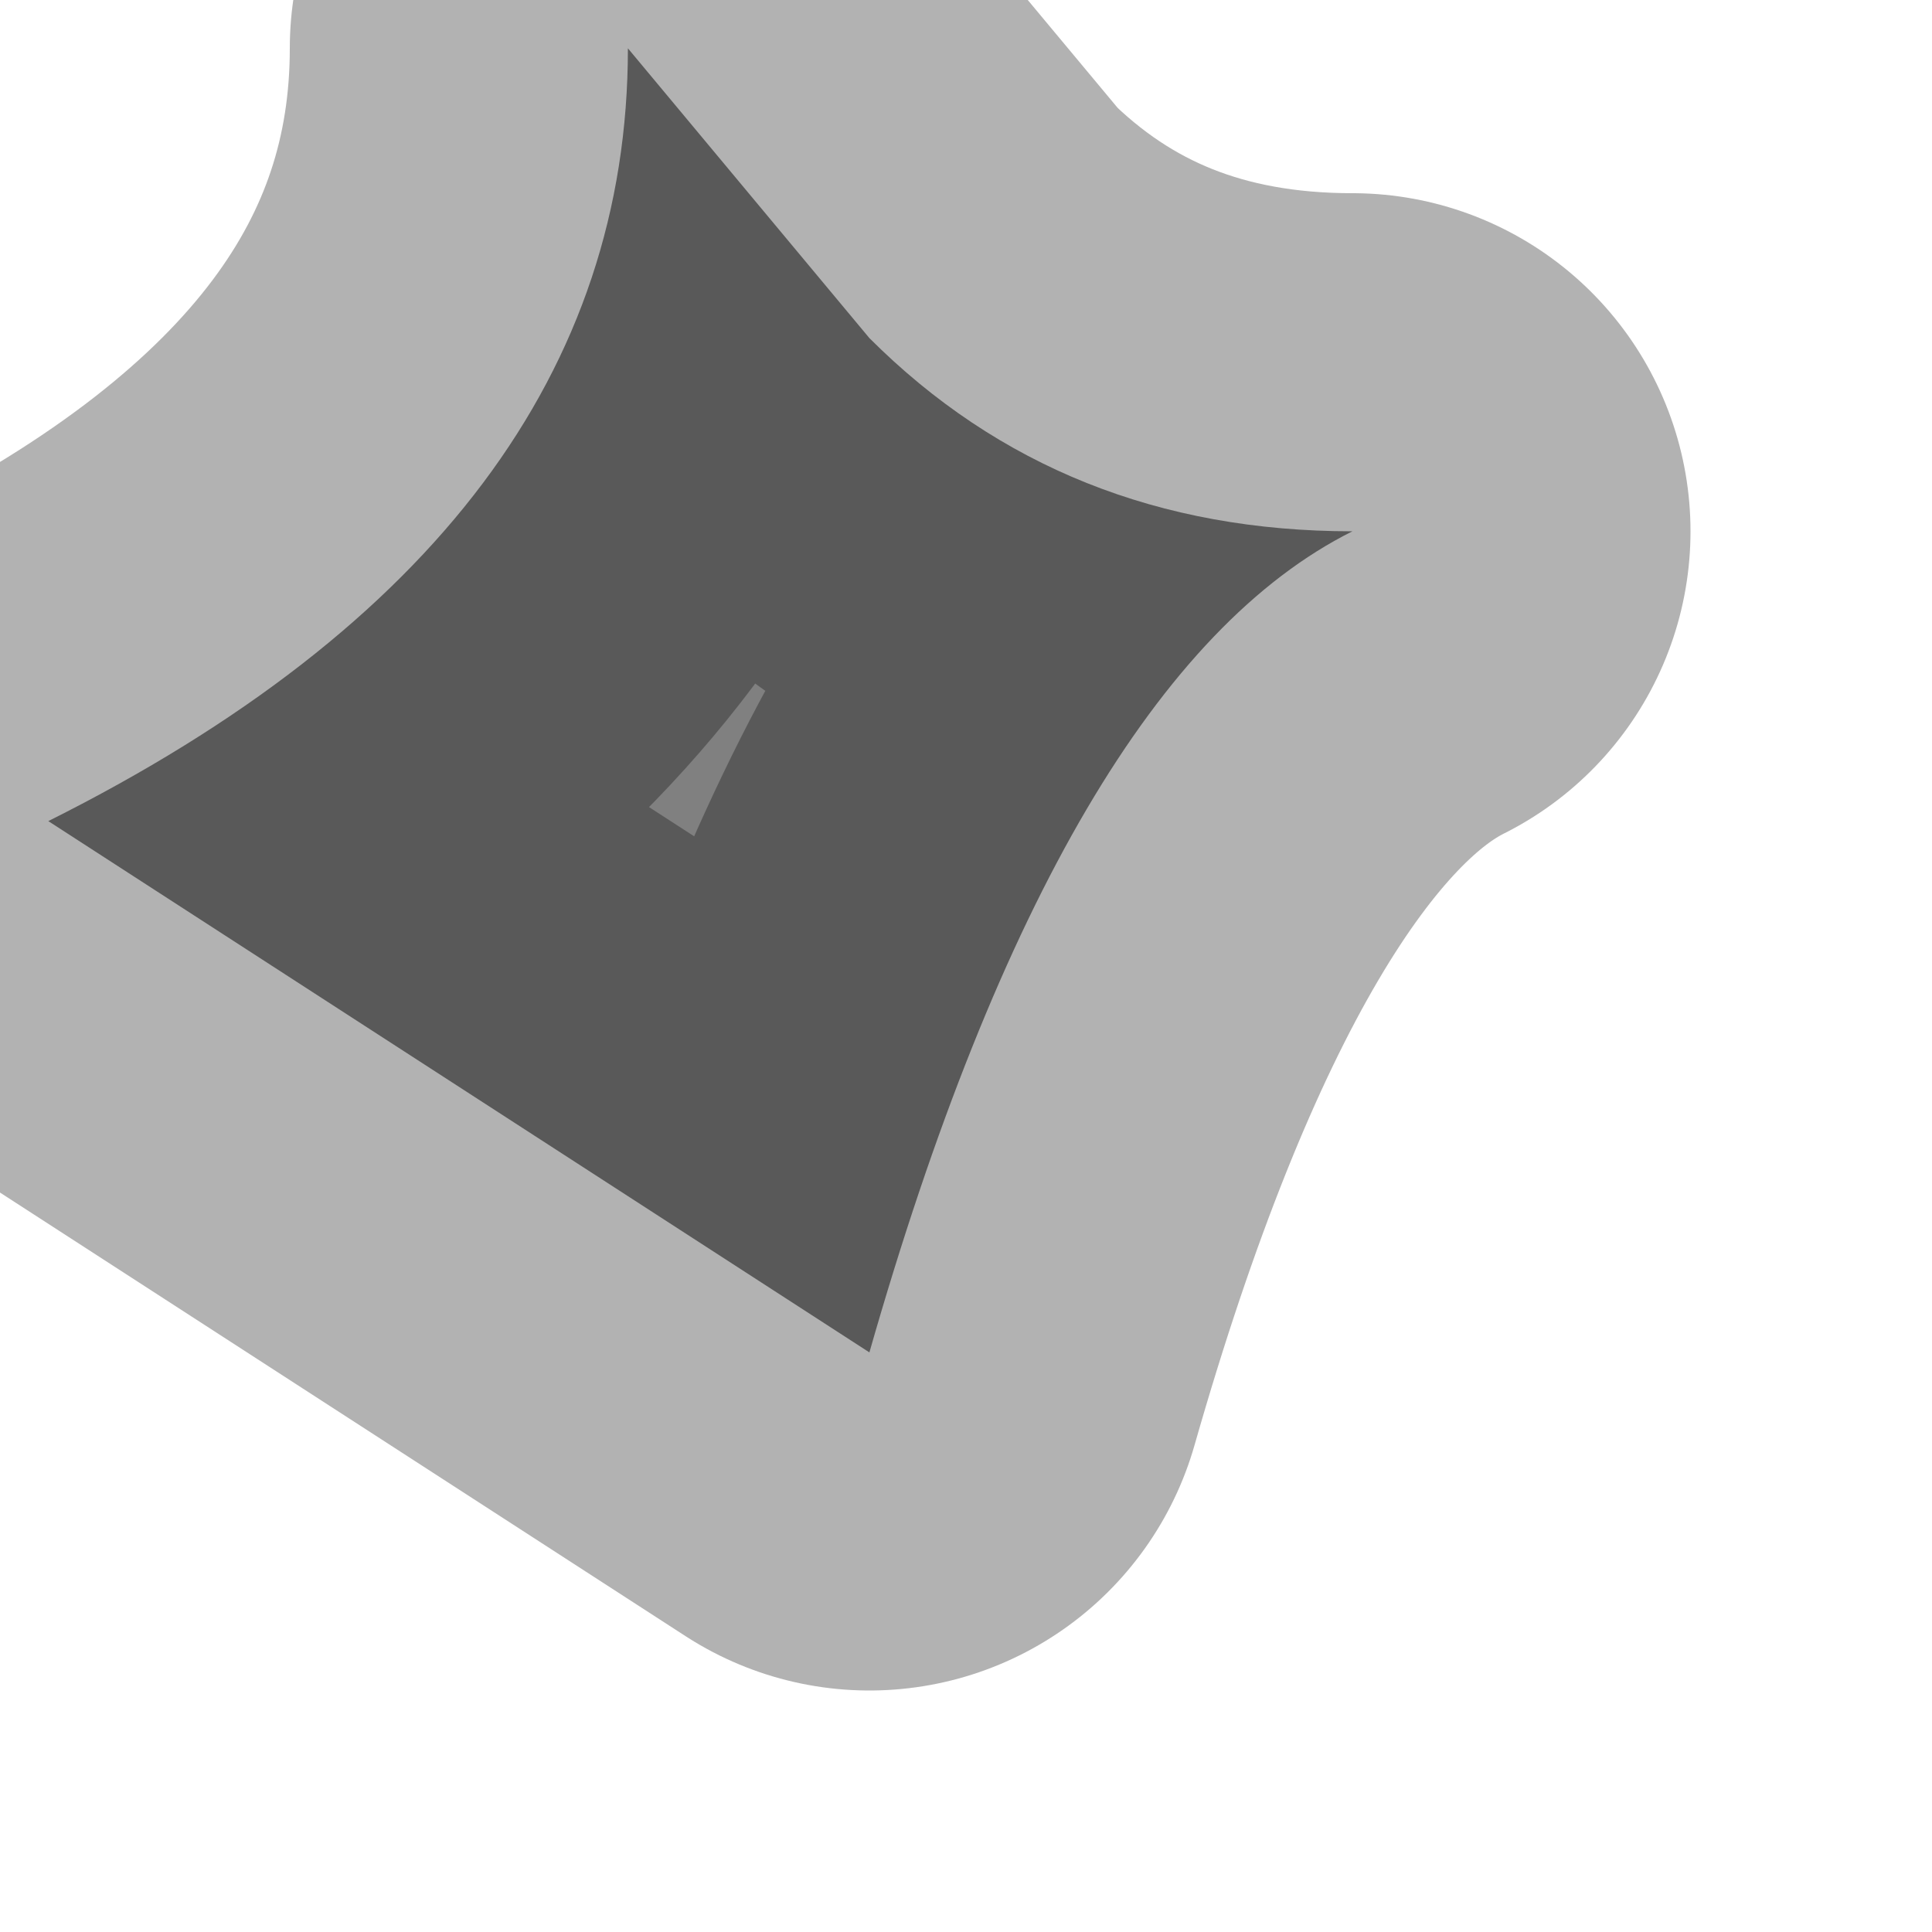 <?xml version="1.0" encoding="utf-8"?>
<svg version="1.1" id="Layer_1"
xmlns="http://www.w3.org/2000/svg"
xmlns:xlink="http://www.w3.org/1999/xlink"
width="2px" height="2px"
xml:space="preserve">
<g id="PathID_2308" transform="matrix(1, 0, 0, 1, 0.05, 0.05)">
<path style="fill:#808080;fill-opacity:1" d="M0.85 0.3Q1.05 0.5 1.35 0.5Q1.05 0.65 0.85 1.35L0 0.8Q0.6 0.5 0.6 0L0.85 0.3" />
<path style="fill:none;stroke-width:0.7;stroke-linecap:round;stroke-linejoin:round;stroke-miterlimit:3;stroke:#000000;stroke-opacity:0.302" d="M0.6 0Q0.6 0.5 0 0.8L0.85 1.35Q1.05 0.65 1.35 0.5Q1.05 0.5 0.85 0.3L0.6 0z" />
</g>
</svg>
